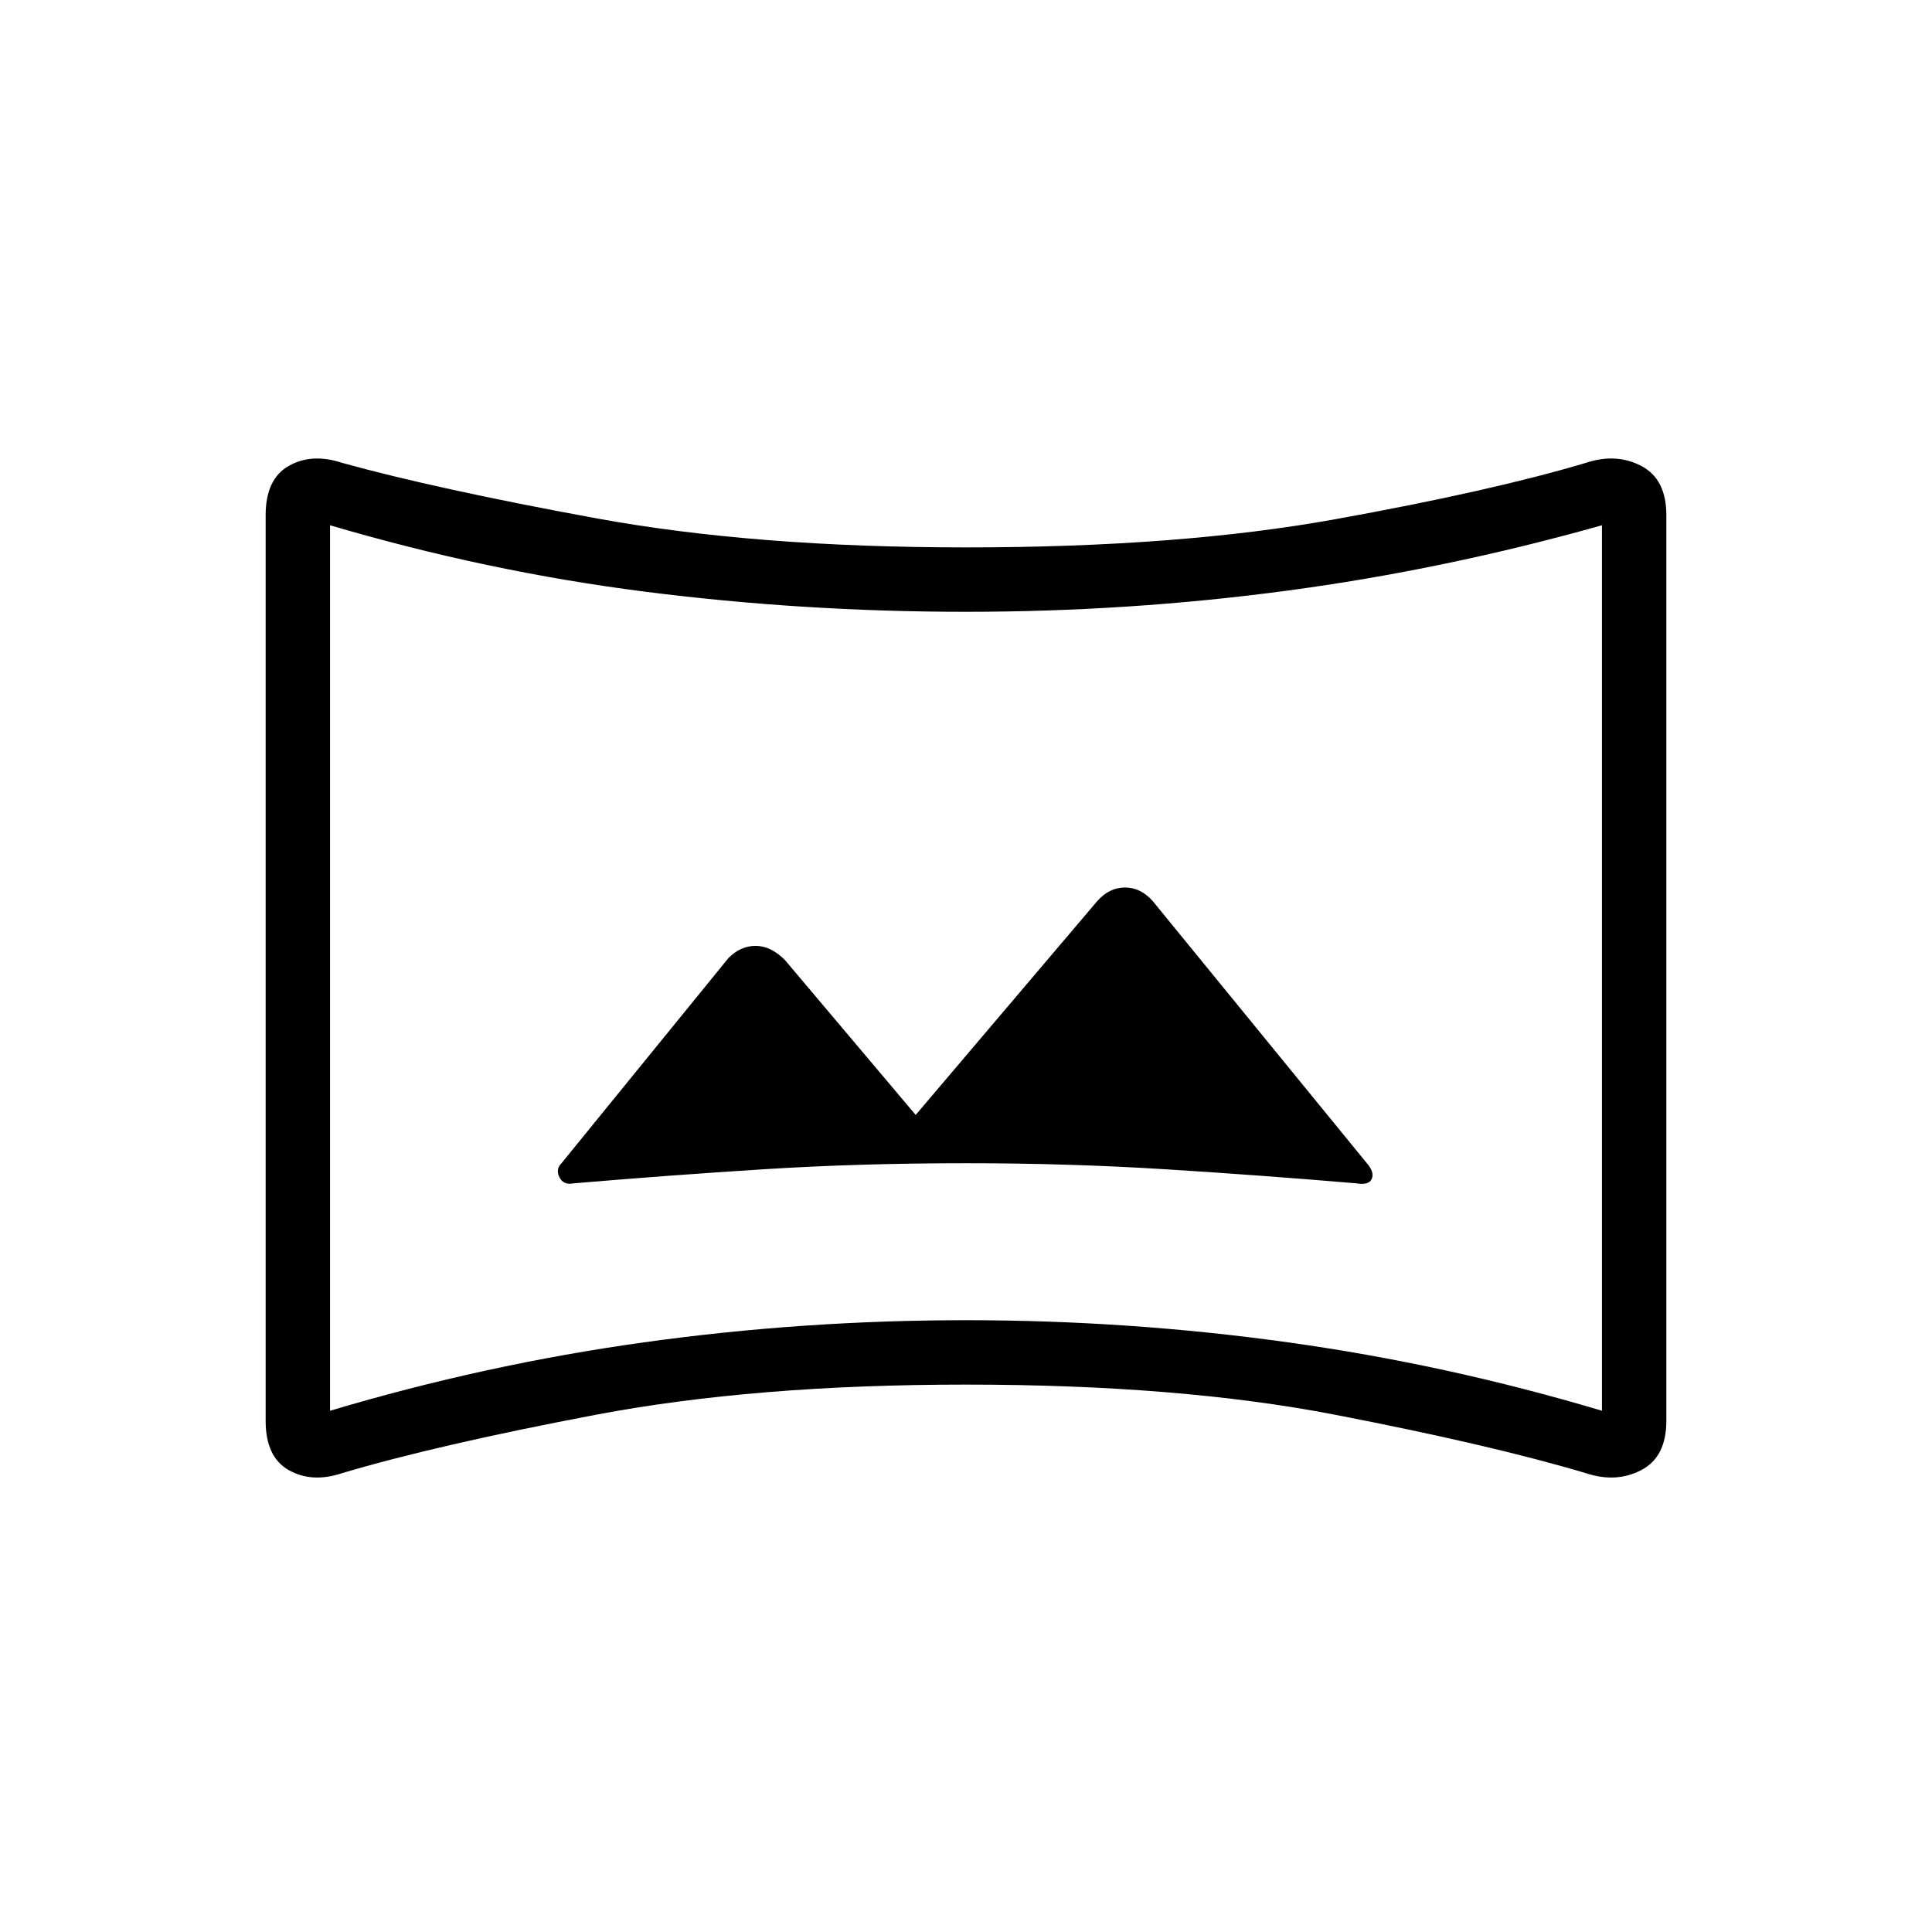 <svg xmlns="http://www.w3.org/2000/svg" height="20" viewBox="0 -960 960 960" width="20"><path d="M285-372q47-4 94.5-7t100.5-3q51 0 99 3t95 7q6 1 7.5-2t-1.5-7L573-512q-6-7-14-7t-14 7l-90 106-65-77q-7-7-14.5-7t-13.5 6l-83 102q-3 3-1 7t7 3ZM170-228q-15 5-26.5-1.5T132-254v-450q0-18 11.5-24.5T170-730q47 13 126 27.5T480-688q106 0 183.5-14T788-730q15-5 27.5 1.5T828-704v450q0 18-12.5 24.5T788-228q-47-14-124.5-29T480-272q-105 0-184 15t-126 29Zm-6-31q77-23 156-34t160-11q81 0 160 11t156 34v-440q-78 22-156.5 32.5T480-656q-81 0-159.5-10T164-699v440Zm316-220Z"/></svg>